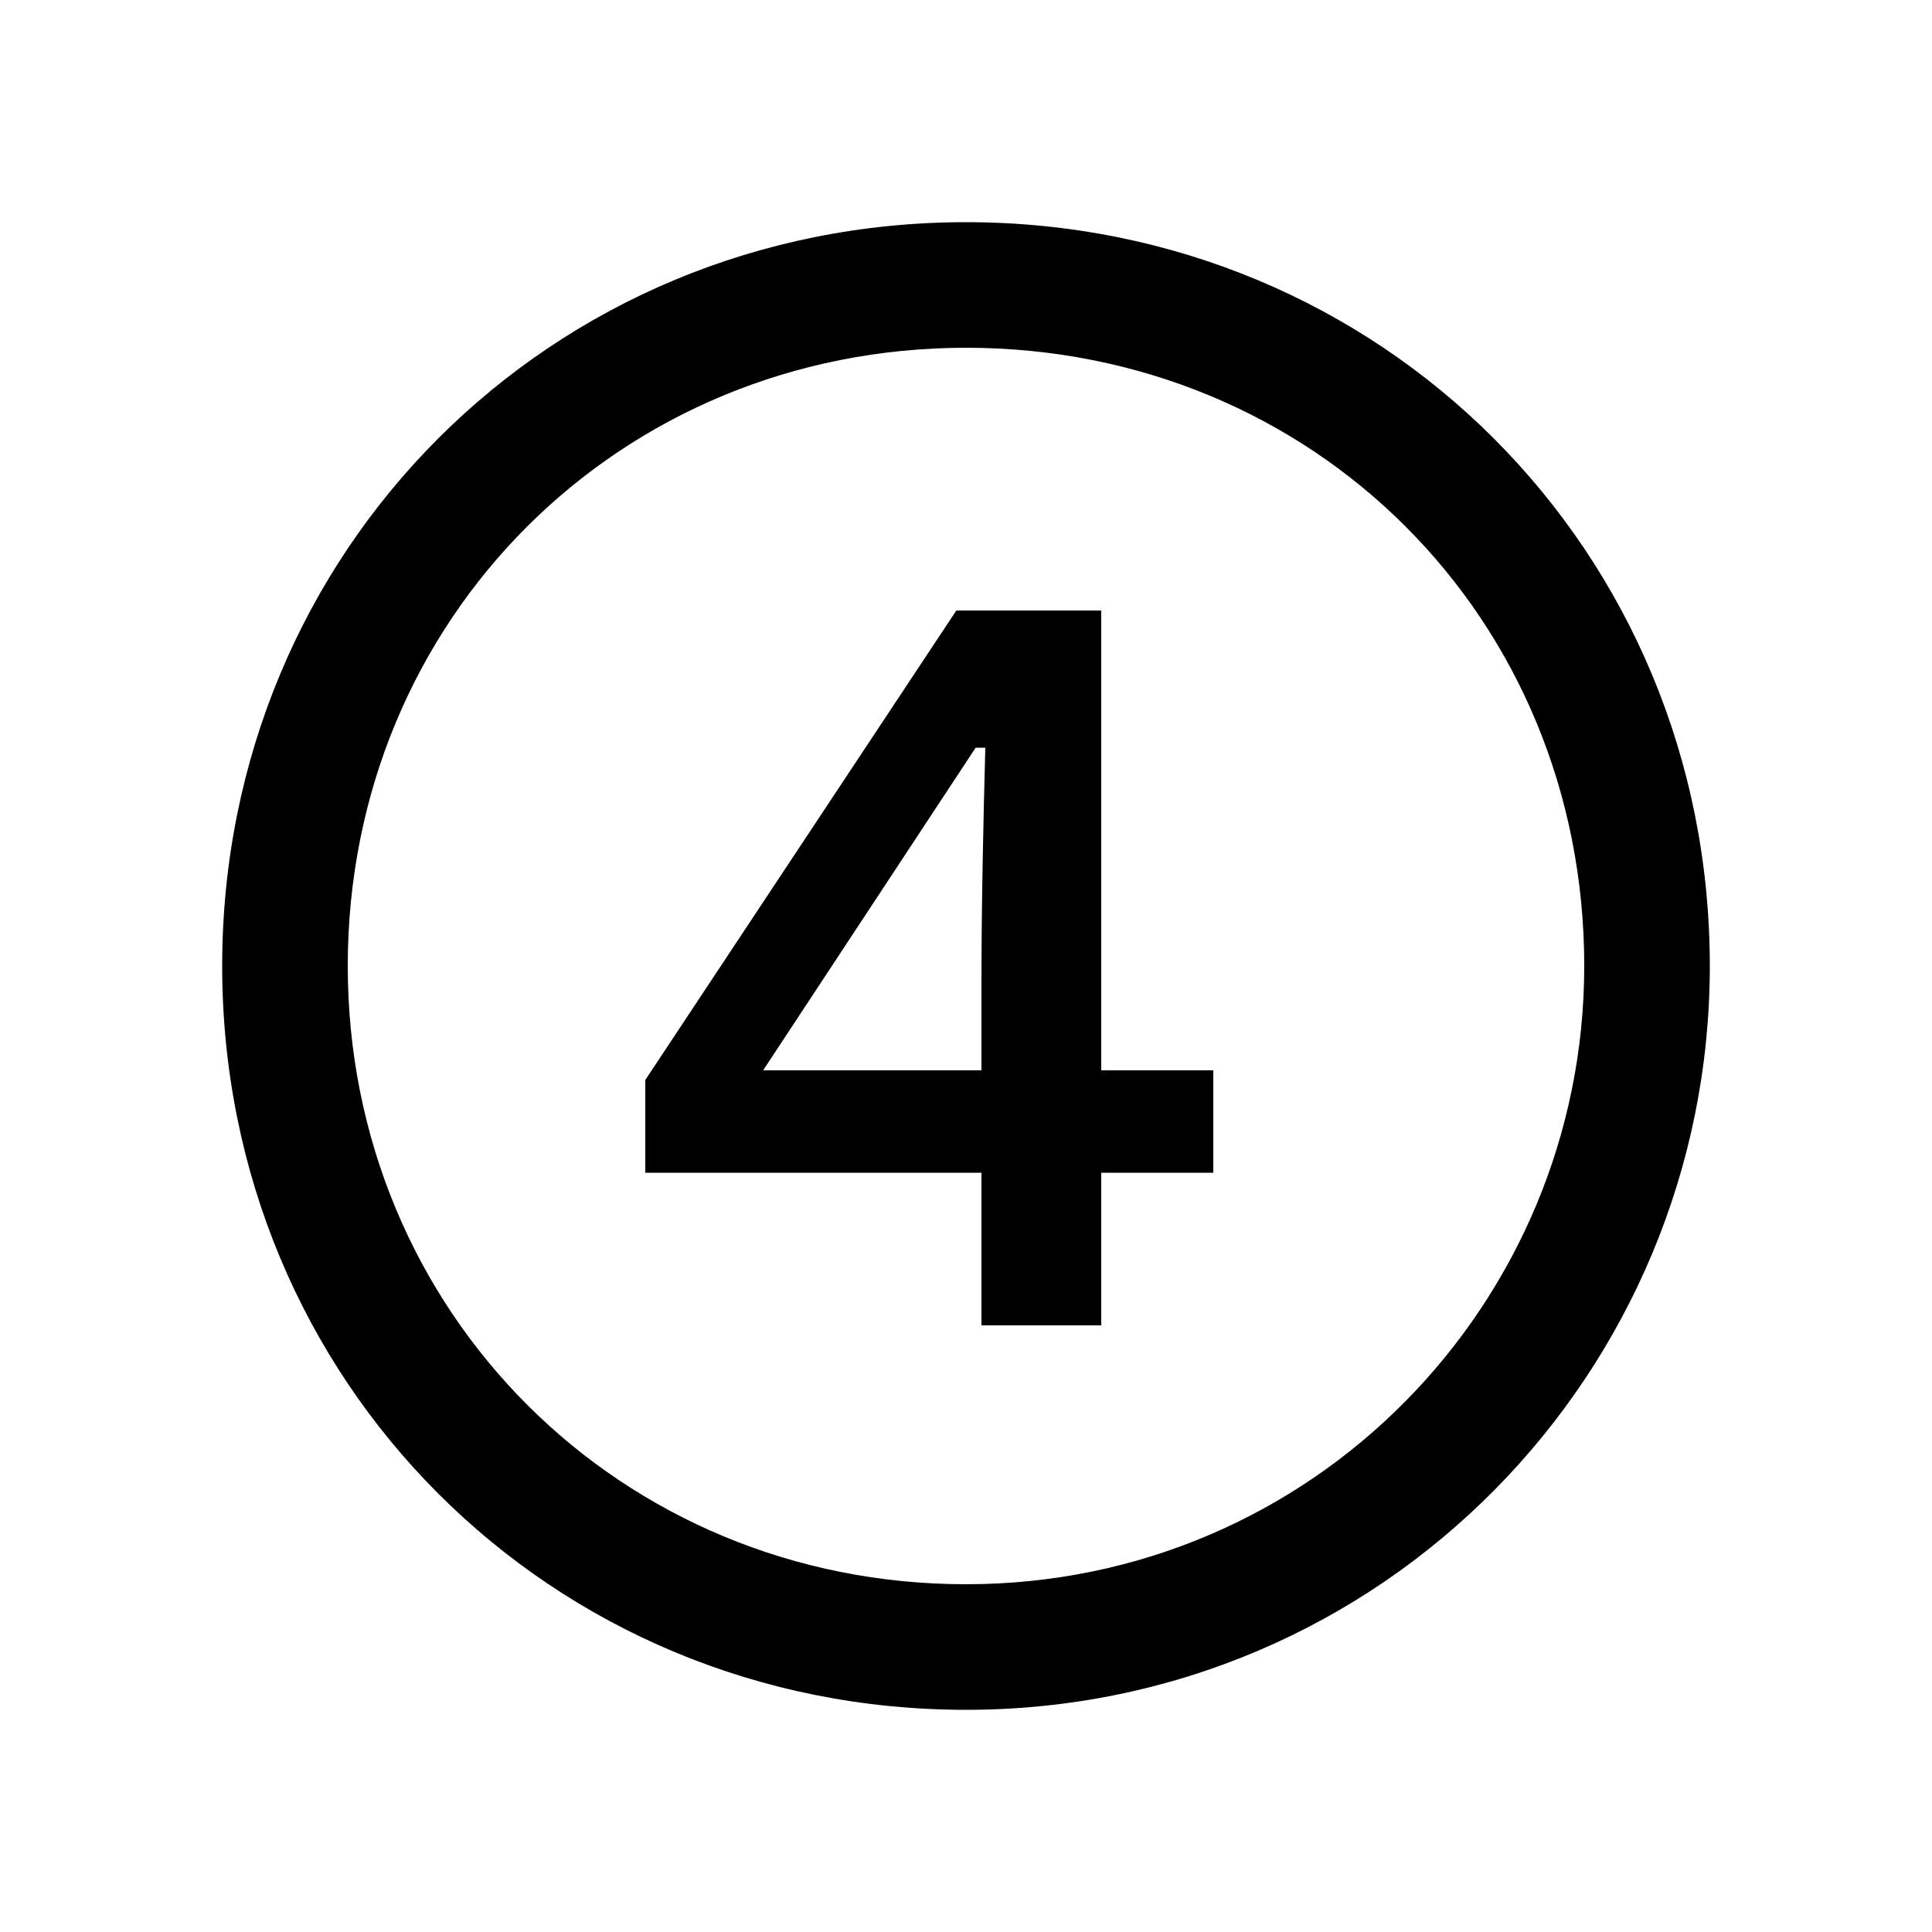 <svg xmlns="http://www.w3.org/2000/svg" width="24" height="24" fill="none" viewBox="0 0 24 24"><path fill="#000" d="M12 21.24C17.184 21.24 21.24 17.04 21.24 12C21.24 6.84 17.16 2.76 12 2.76C6.84 2.76 2.76 6.84 2.76 12C2.76 17.16 6.84 21.24 12 21.24ZM4.32 12C4.32 7.68 7.704 4.32 12 4.32C16.32 4.32 19.68 7.68 19.68 12C19.68 16.176 16.32 19.68 12 19.68C7.704 19.68 4.32 16.296 4.32 12ZM8.016 14.568H12.192V16.464H13.68V14.568H15.072V13.296H13.68V7.584H11.88L8.016 13.416V14.568ZM9.48 13.296L12.12 9.288H12.24C12.216 10.176 12.192 11.232 12.192 12.216V13.296H9.48Z"/></svg>